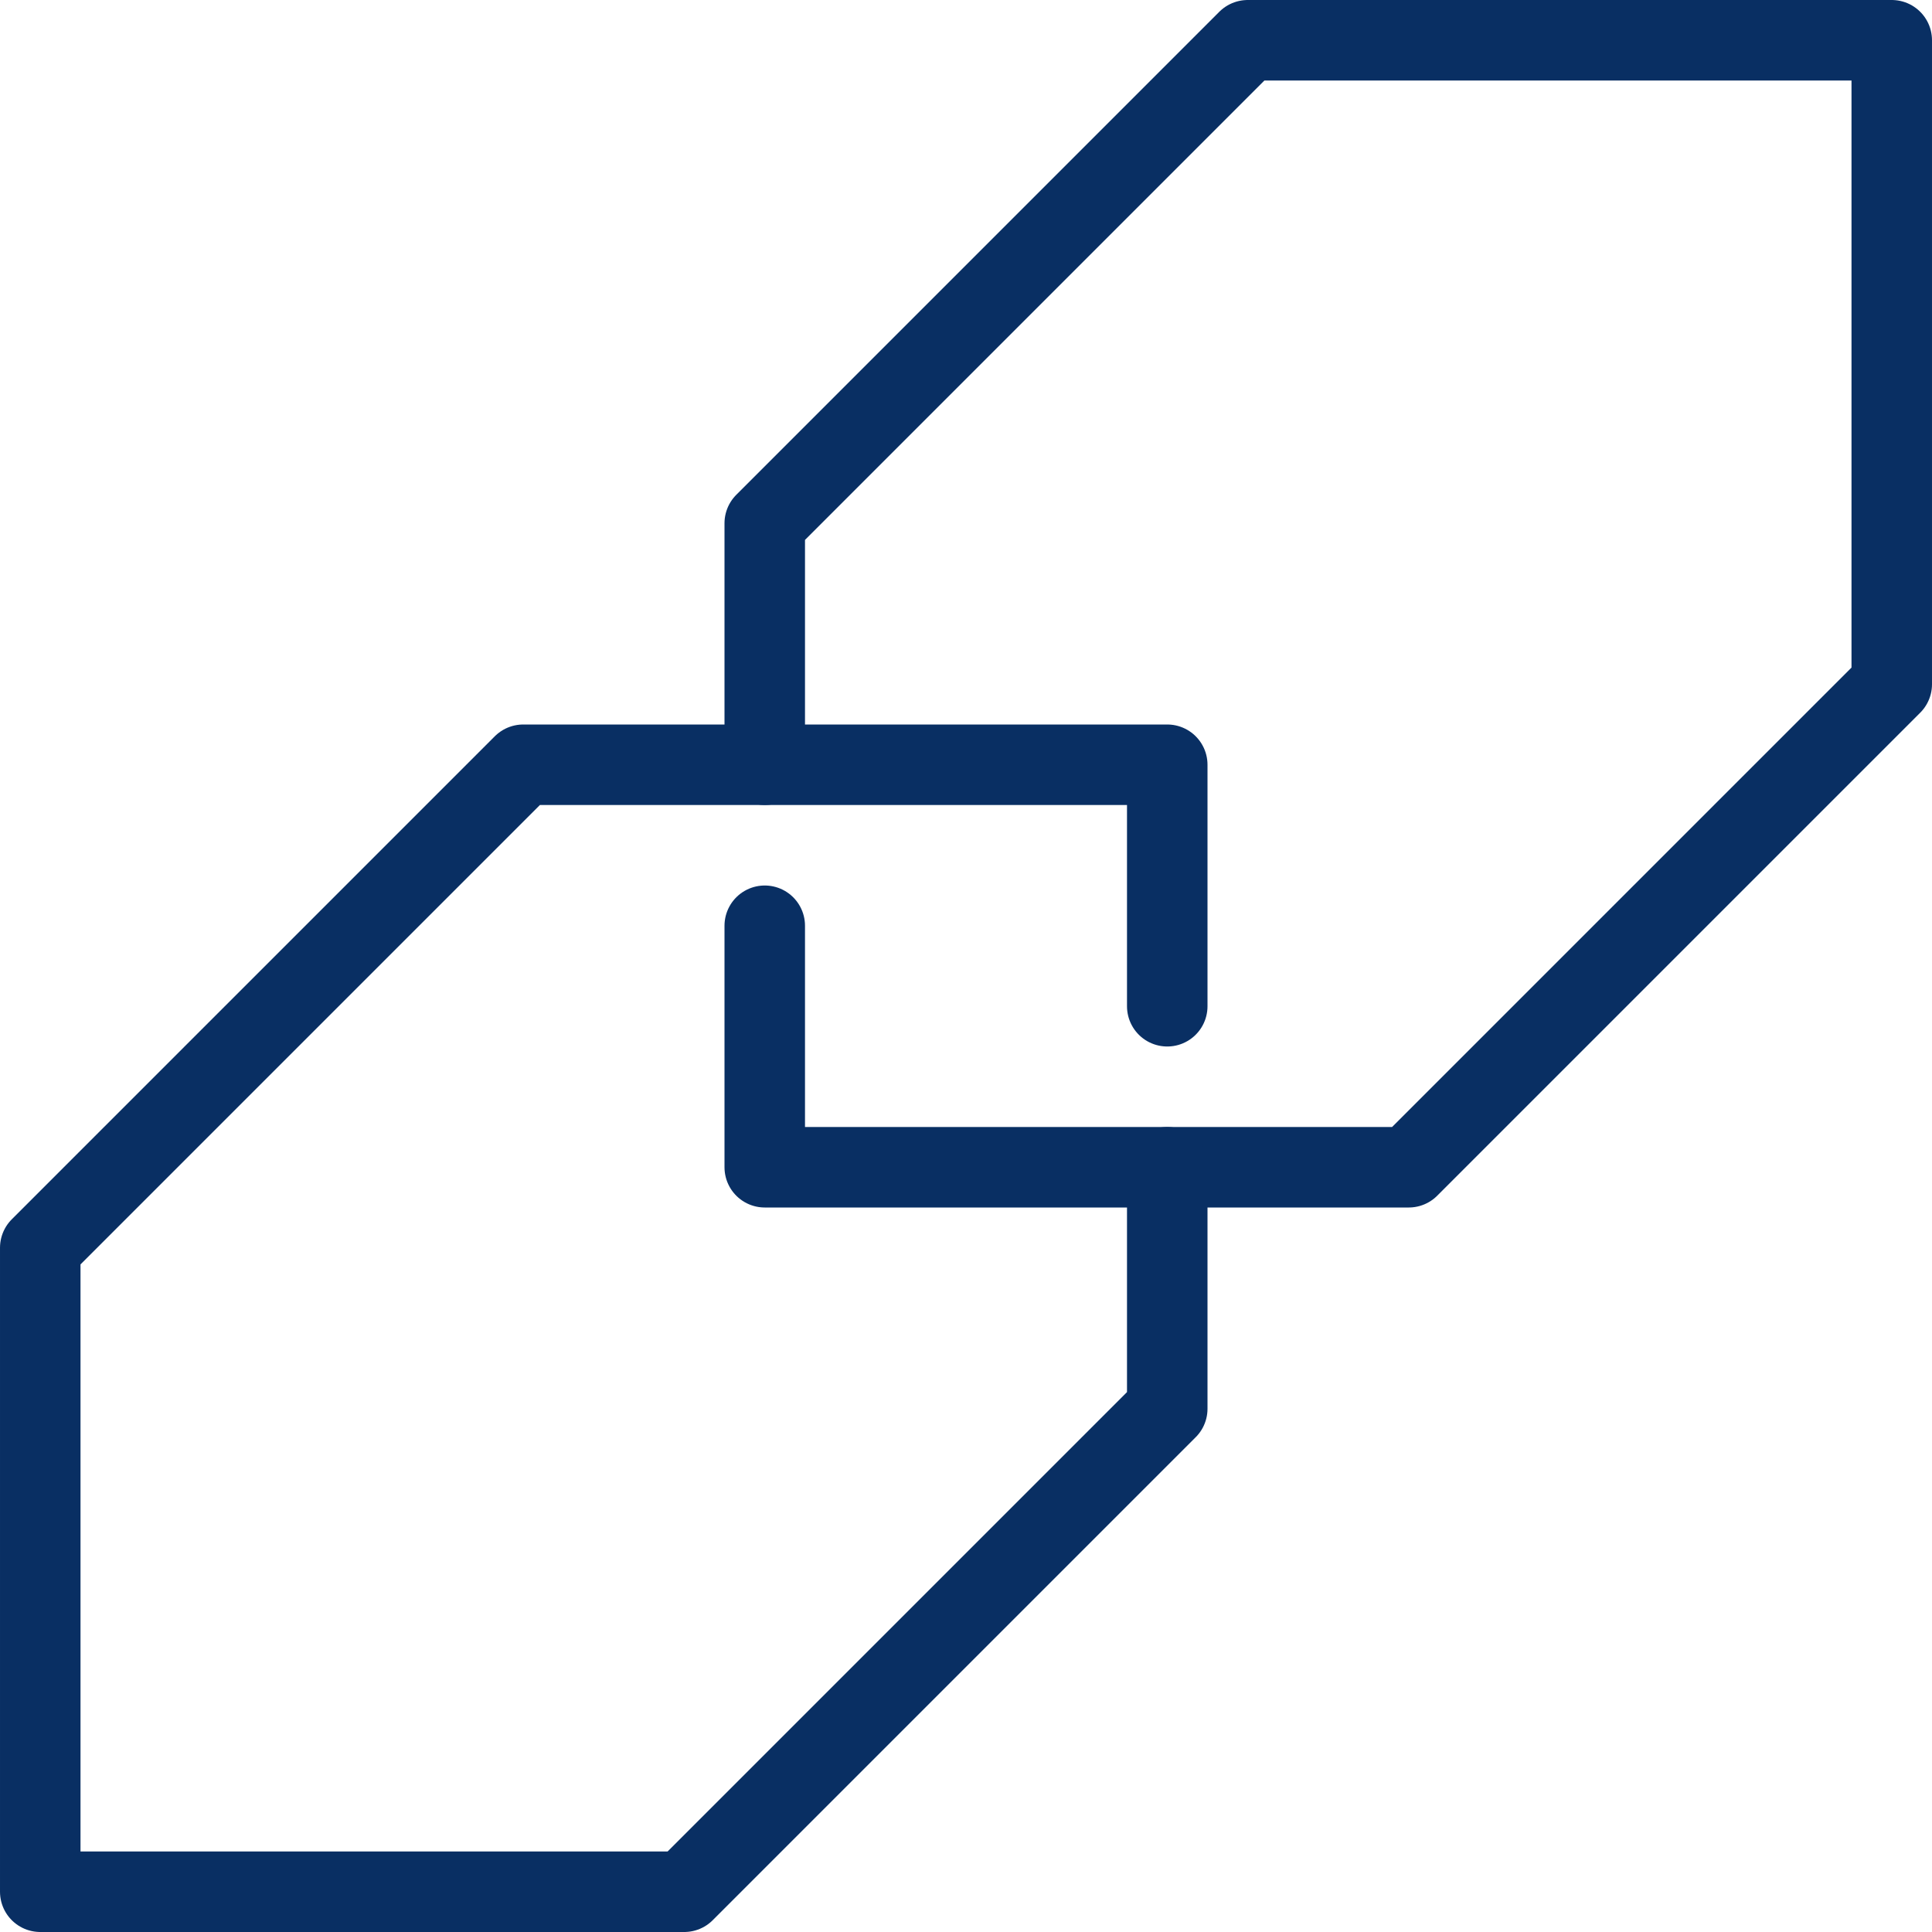 <svg xmlns="http://www.w3.org/2000/svg" enable-background="new 0 0 24 24" height="24" width="24" viewBox="0 0 24 24"><title>link 1</title><g class="nc-icon-wrapper"><g id="1679500187516-2789705_Duotone"><path class="st3" d="M9.5 11.5v3h8l6-6v-8h-8l-6 6v3" fill="none" stroke="#092f63" stroke-linecap="round" stroke-linejoin="round" stroke-miterlimit="10"></path><path class="st3" d="M14.5 12.5v-3h-8l-6 6v8h8l6-6v-3" fill="none" stroke="#092f63" stroke-linecap="round" stroke-linejoin="round" stroke-miterlimit="10"></path></g><path d="M0 0h24v24H0z" id="1679500187516-2789705_Frames-24px" fill="none"></path></g></svg>